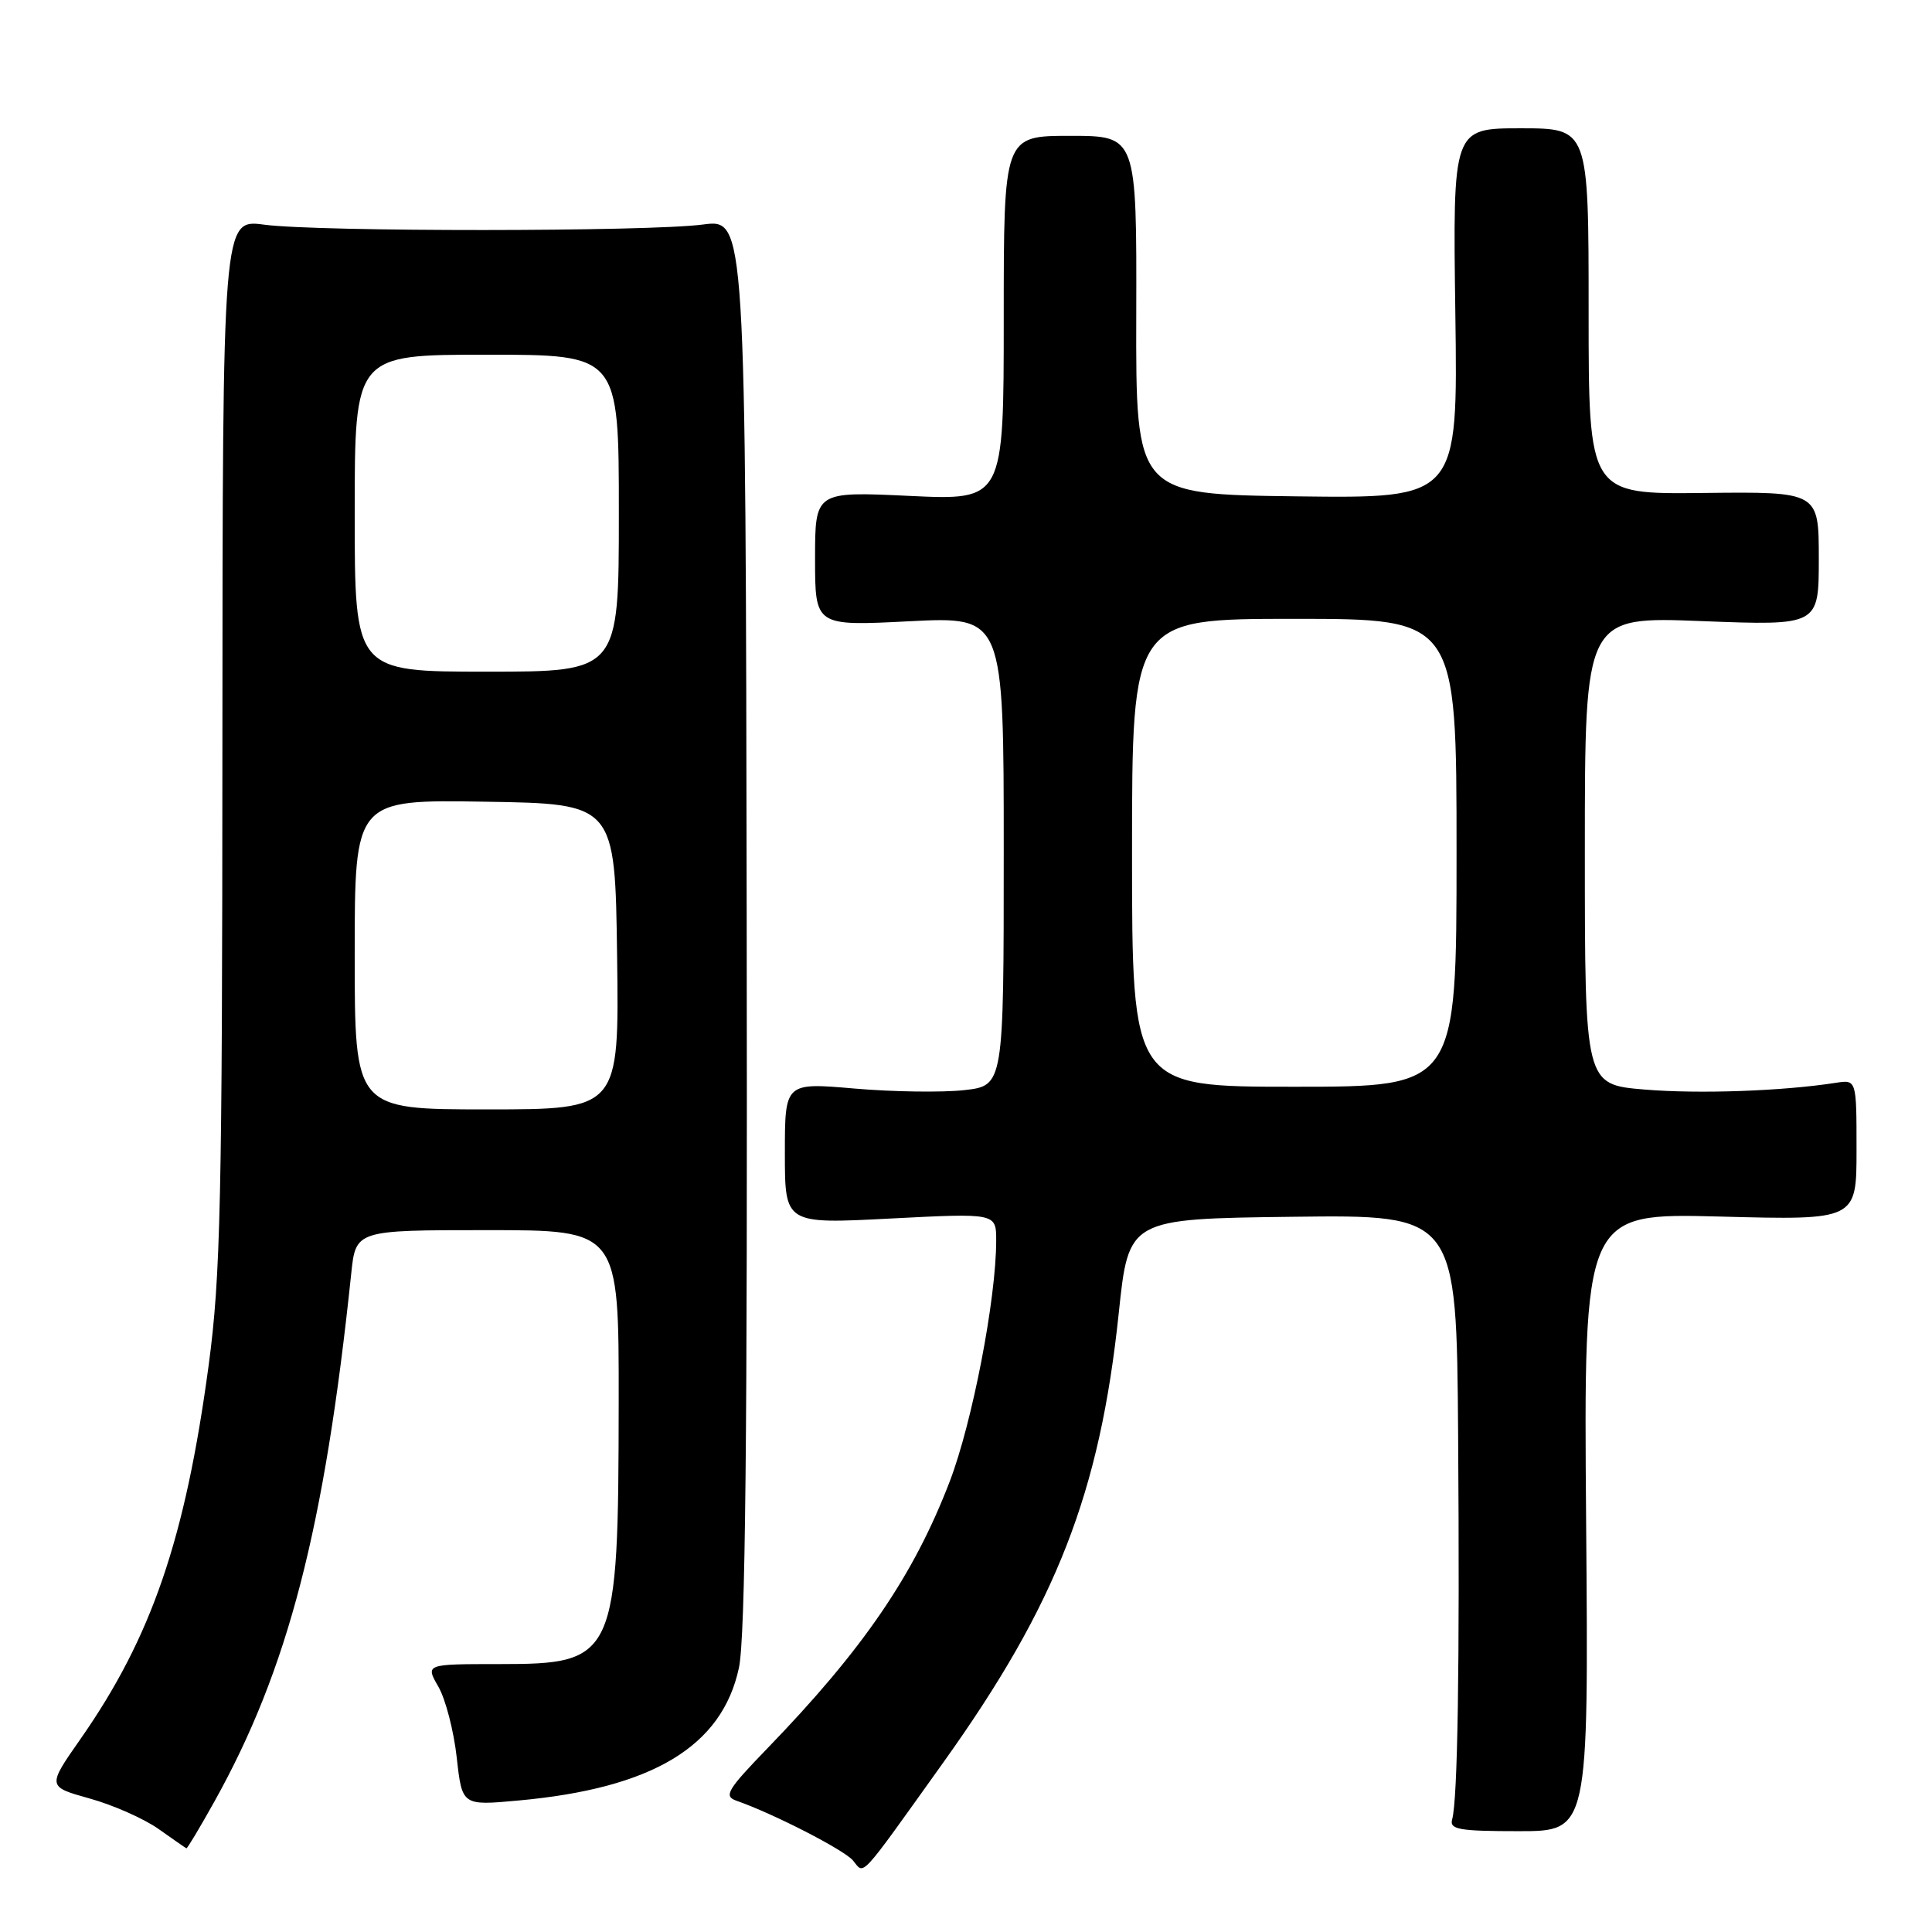 <?xml version="1.0" encoding="UTF-8" standalone="no"?>
<!DOCTYPE svg PUBLIC "-//W3C//DTD SVG 1.1//EN" "http://www.w3.org/Graphics/SVG/1.1/DTD/svg11.dtd" >
<svg xmlns="http://www.w3.org/2000/svg" xmlns:xlink="http://www.w3.org/1999/xlink" version="1.1" viewBox="0 0 256 256">
 <g >
 <path fill="currentColor"
d=" M 125.02 233.50 C 139.99 212.55 145.73 197.84 148.24 174.00 C 149.55 161.50 149.55 161.50 171.28 161.23 C 193.00 160.96 193.00 160.96 193.21 190.23 C 193.43 220.88 193.15 238.42 192.42 241.07 C 192.04 242.41 193.31 242.64 201.24 242.64 C 210.50 242.64 210.50 242.64 210.17 201.68 C 209.84 160.73 209.84 160.73 227.92 161.20 C 246.00 161.68 246.00 161.68 246.00 152.36 C 246.00 143.05 246.00 143.05 243.25 143.48 C 236.15 144.58 225.09 144.97 217.91 144.37 C 210.00 143.71 210.00 143.71 210.00 112.70 C 210.00 81.69 210.00 81.69 225.50 82.30 C 241.00 82.90 241.00 82.90 241.00 74.02 C 241.00 65.15 241.00 65.15 225.75 65.32 C 210.50 65.50 210.50 65.50 210.50 41.25 C 210.50 17.00 210.50 17.00 201.50 17.00 C 192.50 17.00 192.50 17.00 192.84 41.52 C 193.18 66.04 193.18 66.04 171.84 65.77 C 150.50 65.50 150.50 65.50 150.56 41.75 C 150.62 18.00 150.62 18.00 141.81 18.00 C 133.00 18.00 133.00 18.00 133.00 42.15 C 133.00 66.30 133.00 66.30 120.50 65.71 C 108.00 65.12 108.00 65.12 108.00 74.04 C 108.00 82.96 108.00 82.96 120.50 82.32 C 133.00 81.69 133.00 81.69 133.00 112.77 C 133.00 143.86 133.00 143.86 127.75 144.45 C 124.86 144.77 118.34 144.68 113.25 144.24 C 104.00 143.44 104.00 143.44 104.00 152.81 C 104.00 162.19 104.00 162.19 118.00 161.46 C 132.00 160.74 132.00 160.74 132.00 164.38 C 132.00 172.11 128.84 188.48 125.84 196.31 C 121.07 208.75 114.37 218.55 101.64 231.71 C 96.36 237.17 95.87 238.00 97.57 238.60 C 102.50 240.32 111.86 245.13 113.03 246.53 C 114.58 248.40 113.65 249.40 125.02 233.50 Z  M 28.39 238.75 C 38.17 221.22 43.00 202.58 46.54 168.75 C 47.14 163.00 47.14 163.00 64.57 163.00 C 82.00 163.00 82.00 163.00 81.98 185.75 C 81.94 219.76 81.60 220.50 66.15 220.50 C 56.36 220.50 56.36 220.50 58.09 223.50 C 59.04 225.15 60.13 229.37 60.52 232.88 C 61.23 239.26 61.23 239.26 68.66 238.58 C 86.44 236.97 95.68 231.42 97.91 221.00 C 98.77 216.97 99.05 190.54 98.94 122.25 C 98.80 29.01 98.80 29.01 93.15 29.75 C 85.89 30.71 42.21 30.73 35.00 29.77 C 29.50 29.04 29.50 29.04 29.47 98.27 C 29.45 159.22 29.23 169.10 27.65 180.89 C 24.55 203.93 20.09 216.94 10.67 230.42 C 6.25 236.74 6.25 236.74 11.88 238.31 C 14.98 239.17 19.09 240.99 21.01 242.35 C 22.93 243.71 24.59 244.87 24.70 244.91 C 24.81 244.96 26.47 242.19 28.39 238.75 Z  M 150.00 113.00 C 150.00 82.00 150.00 82.00 171.50 82.00 C 193.00 82.00 193.00 82.00 193.00 113.00 C 193.00 144.00 193.00 144.00 171.50 144.00 C 150.00 144.00 150.00 144.00 150.00 113.00 Z  M 47.00 126.48 C 47.00 105.95 47.00 105.95 64.25 106.23 C 81.50 106.50 81.50 106.50 81.77 126.75 C 82.04 147.00 82.04 147.00 64.52 147.00 C 47.00 147.00 47.00 147.00 47.00 126.48 Z  M 47.00 68.00 C 47.00 47.00 47.00 47.00 64.50 47.00 C 82.00 47.00 82.00 47.00 82.00 68.00 C 82.00 89.00 82.00 89.00 64.50 89.00 C 47.00 89.00 47.00 89.00 47.00 68.00 Z "/>
</g>
</svg>
